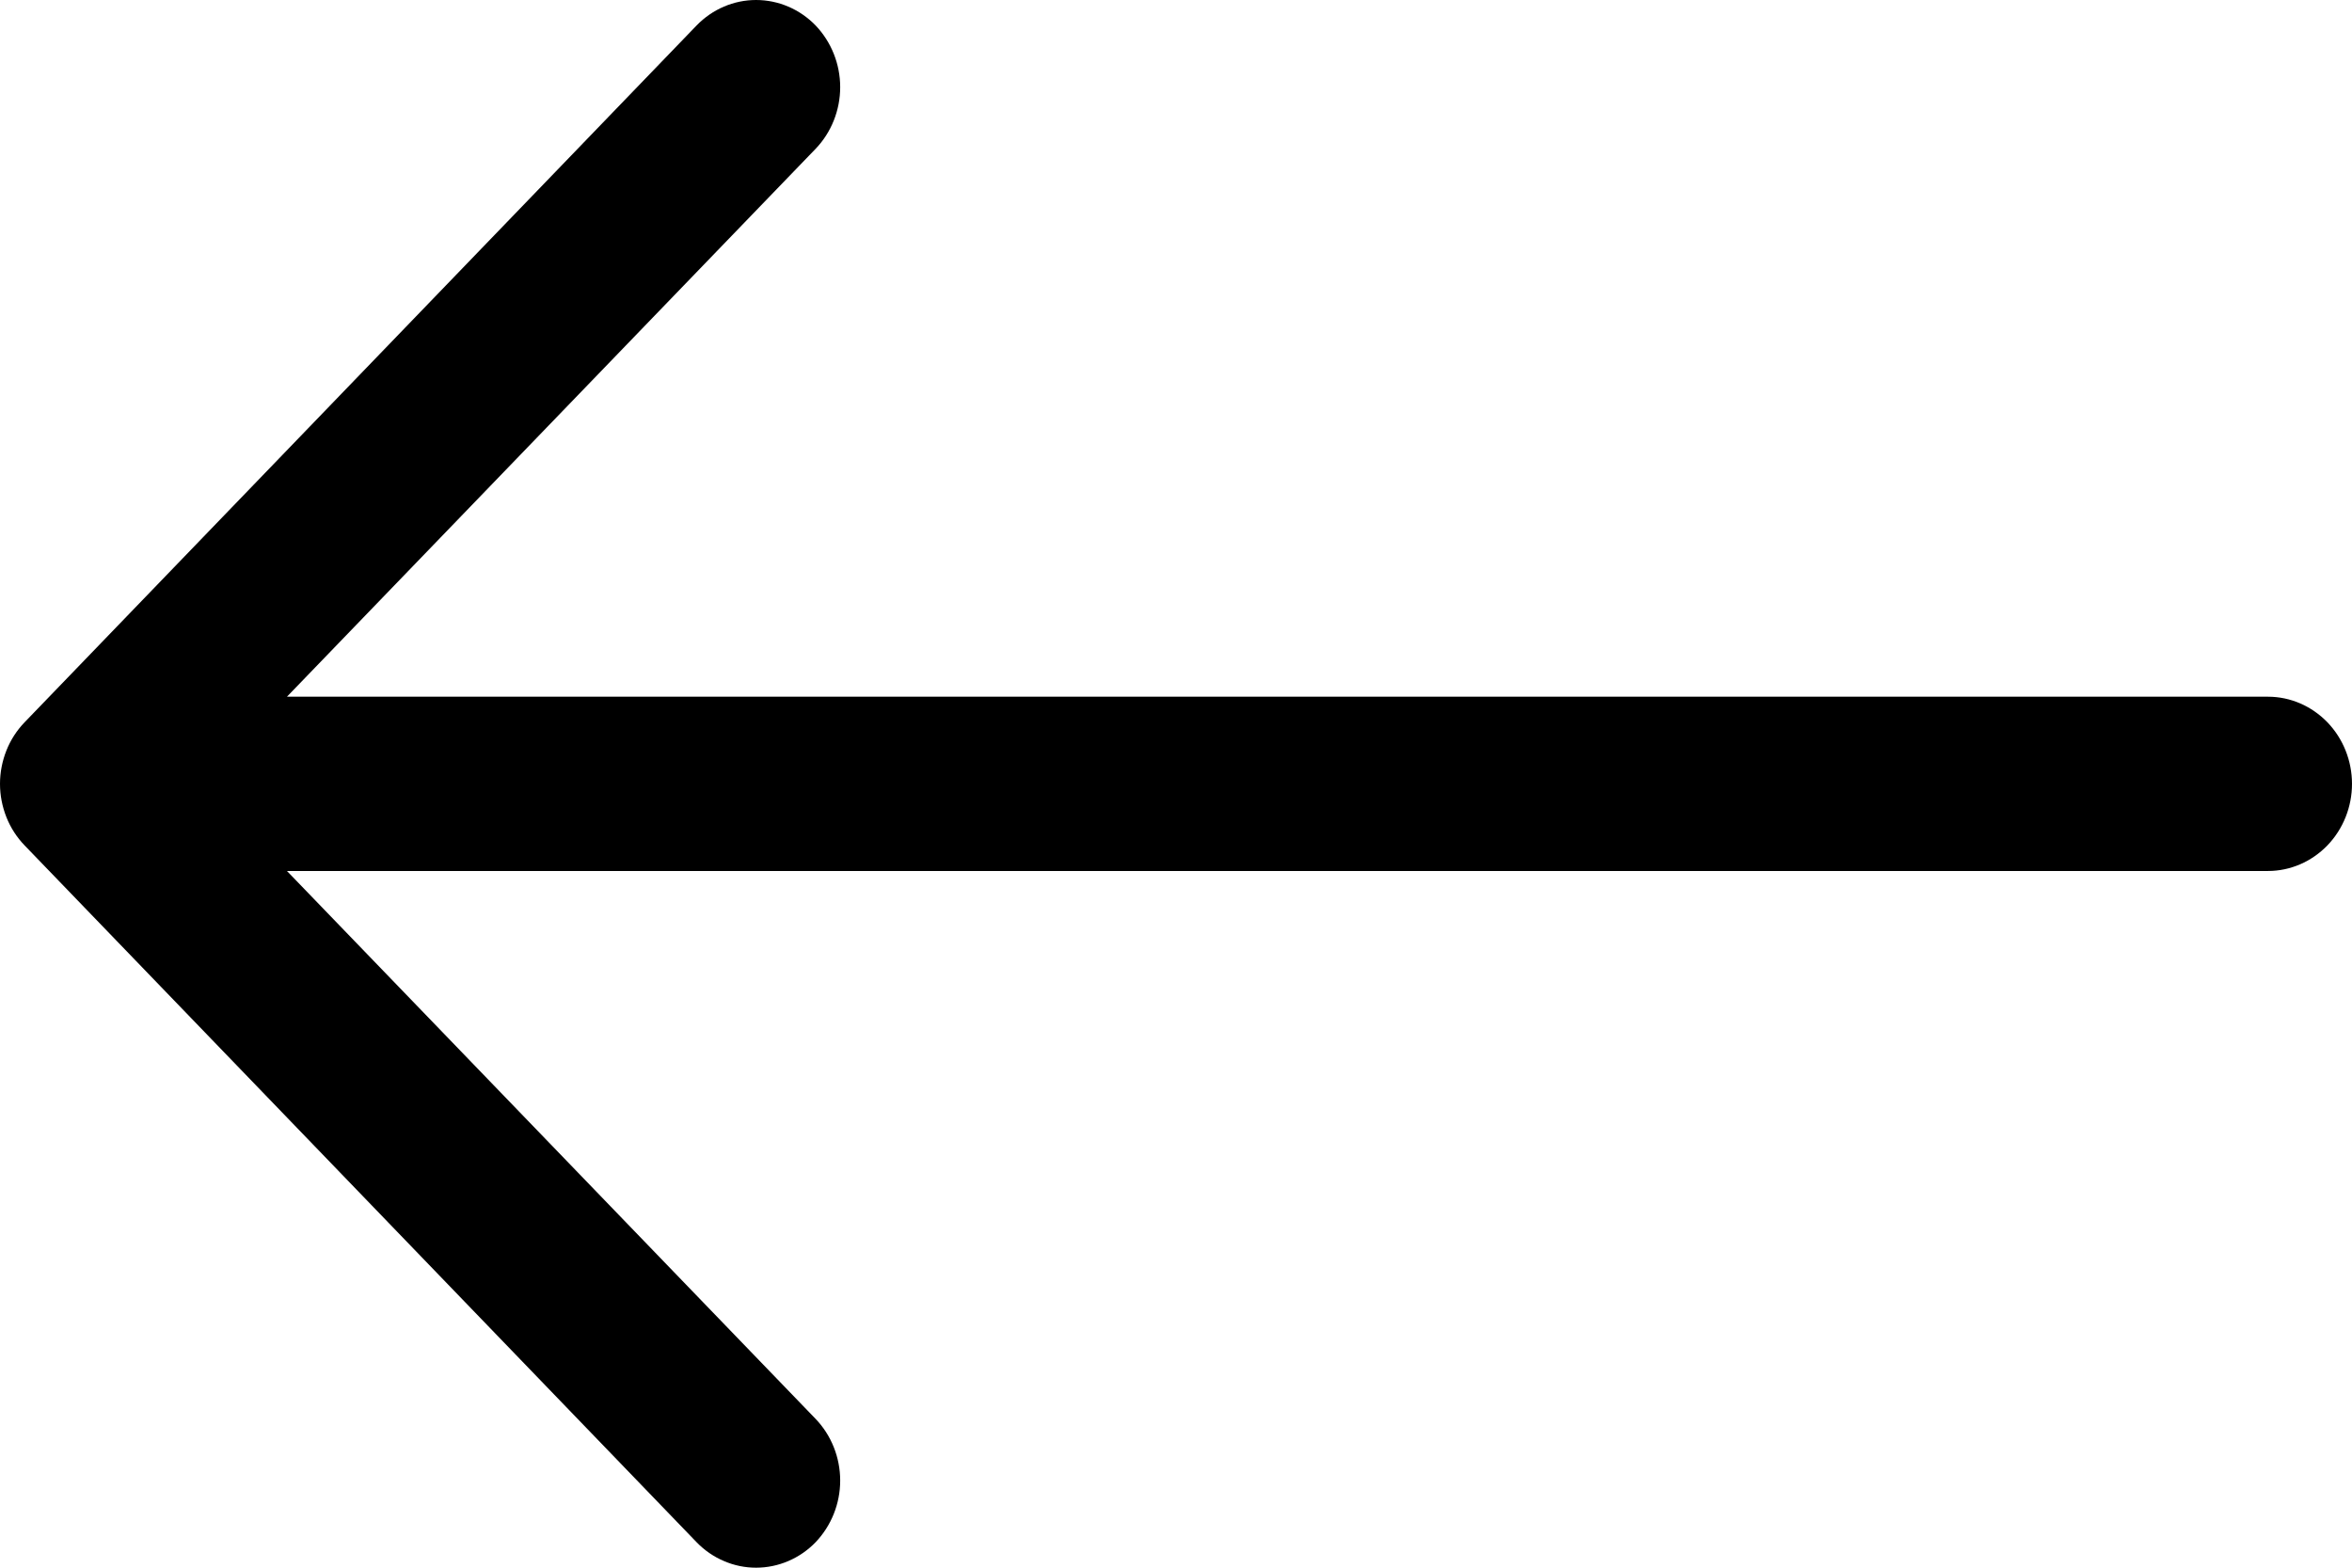 <svg width="18" height="12" viewBox="0 0 18 12" fill="none" xmlns="http://www.w3.org/2000/svg">
<path fill-rule="evenodd" clip-rule="evenodd" d="M18 6C18 5.823 17.932 5.654 17.812 5.529C17.691 5.404 17.528 5.333 17.357 5.333L2.196 5.333L6.242 1.139C6.362 1.014 6.43 0.844 6.43 0.667C6.43 0.49 6.362 0.321 6.242 0.195C6.121 0.07 5.957 -3.20192e-07 5.786 -3.20192e-07C5.616 -3.20192e-07 5.452 0.07 5.331 0.195L0.189 5.528C0.129 5.59 0.081 5.664 0.049 5.745C0.017 5.826 0 5.912 0 6C0 6.088 0.017 6.174 0.049 6.255C0.081 6.336 0.129 6.41 0.189 6.472L5.331 11.805C5.391 11.867 5.462 11.916 5.54 11.949C5.618 11.983 5.702 12 5.786 12C5.957 12 6.121 11.93 6.242 11.805C6.362 11.679 6.43 11.51 6.43 11.333C6.43 11.156 6.362 10.986 6.242 10.861L2.196 6.667L17.357 6.667C17.528 6.667 17.691 6.596 17.812 6.471C17.932 6.346 18 6.177 18 6Z" fill="black"/>
</svg>
